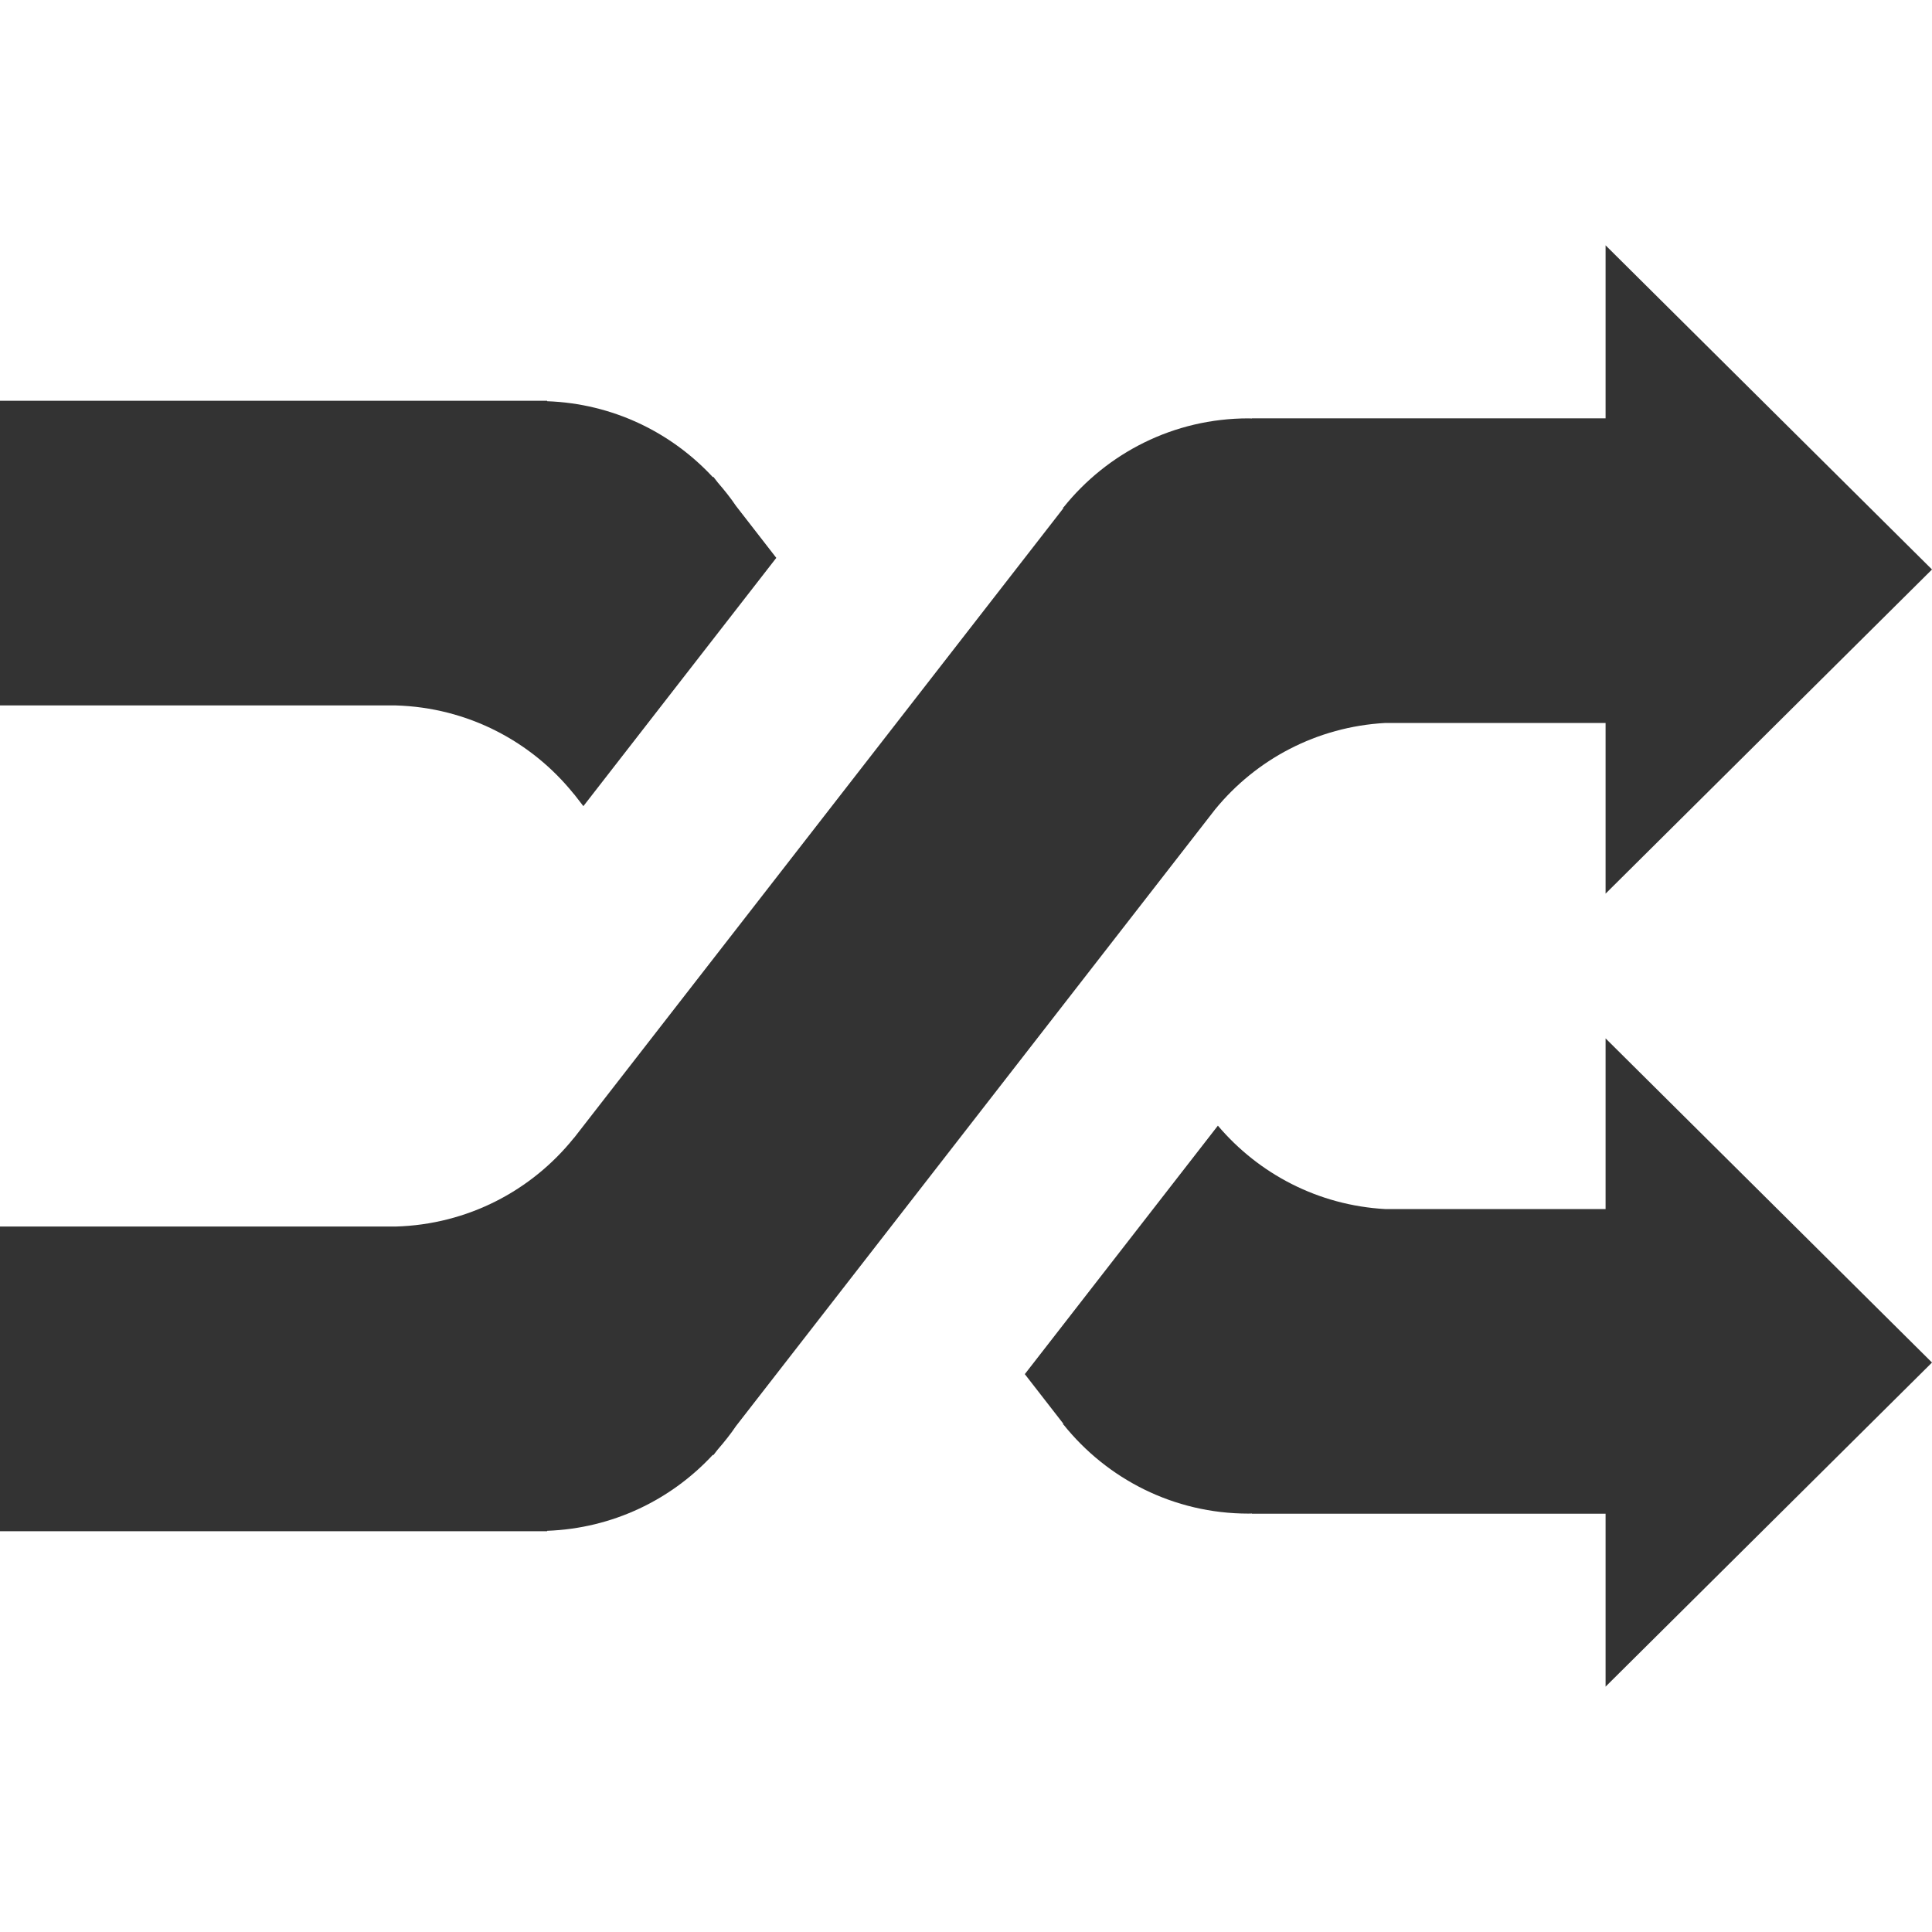 <?xml version="1.0" encoding="iso-8859-1"?>
<!-- Generator: Adobe Illustrator 14.0.0, SVG Export Plug-In . SVG Version: 6.00 Build 43363)  -->
<!DOCTYPE svg PUBLIC "-//W3C//DTD SVG 1.1//EN" "http://www.w3.org/Graphics/SVG/1.1/DTD/svg11.dtd">
<svg version="1.1" id="icon-m-music-video-shuffle-on-layer"
	 xmlns="http://www.w3.org/2000/svg" xmlns:xlink="http://www.w3.org/1999/xlink" x="0px" y="0px" width="64px" height="64px"
	 viewBox="0 0 64 64" style="enable-background:new 0 0 64 64;" xml:space="preserve">
<g id="icon-m-music-video-shuffle-on">
	<rect style="fill:none;" width="64" height="64"/>
	<path style="fill:#333333;" d="M19.01,26.304h0.004l0.311,0.401l6.391-8.225l-1.334-1.719c-0.182-0.27-0.385-0.523-0.599-0.77
		l-0.154-0.197l-0.015,0.012c-1.378-1.486-3.32-2.438-5.49-2.515v-0.015H0v10.092h13.104C15.494,23.436,17.613,24.563,19.01,26.304z
		"/>
	<path style="fill:#333333;" d="M53.187,40.052h-7.296c-2.227-0.124-4.193-1.167-5.547-2.763l-6.396,8.231l1.271,1.636v0.037h0.012
		c1.439,1.795,3.645,2.947,6.125,2.947c0.039,0,0.078-0.003,0.116-0.003v0.006h11.715v5.729L64,45.136L53.187,34.398V40.052z"/>
	<path style="fill:#333333;" d="M45.891,23.949h7.296v5.654L64,18.865L53.187,8.127v5.731H41.472v0.005
		c-0.038,0-0.077-0.004-0.116-0.004c-2.48,0-4.686,1.152-6.125,2.947h-0.012v0.037L19.014,37.697H19.01
		c-1.397,1.741-3.516,2.867-5.907,2.934H0v10.092h18.124V50.71c2.169-0.079,4.111-1.028,5.49-2.517l0.015,0.012l0.154-0.196
		c0.213-0.246,0.417-0.5,0.599-0.77l15.871-20.427C41.606,25.158,43.617,24.075,45.891,23.949z"/>
</g>
</svg>
